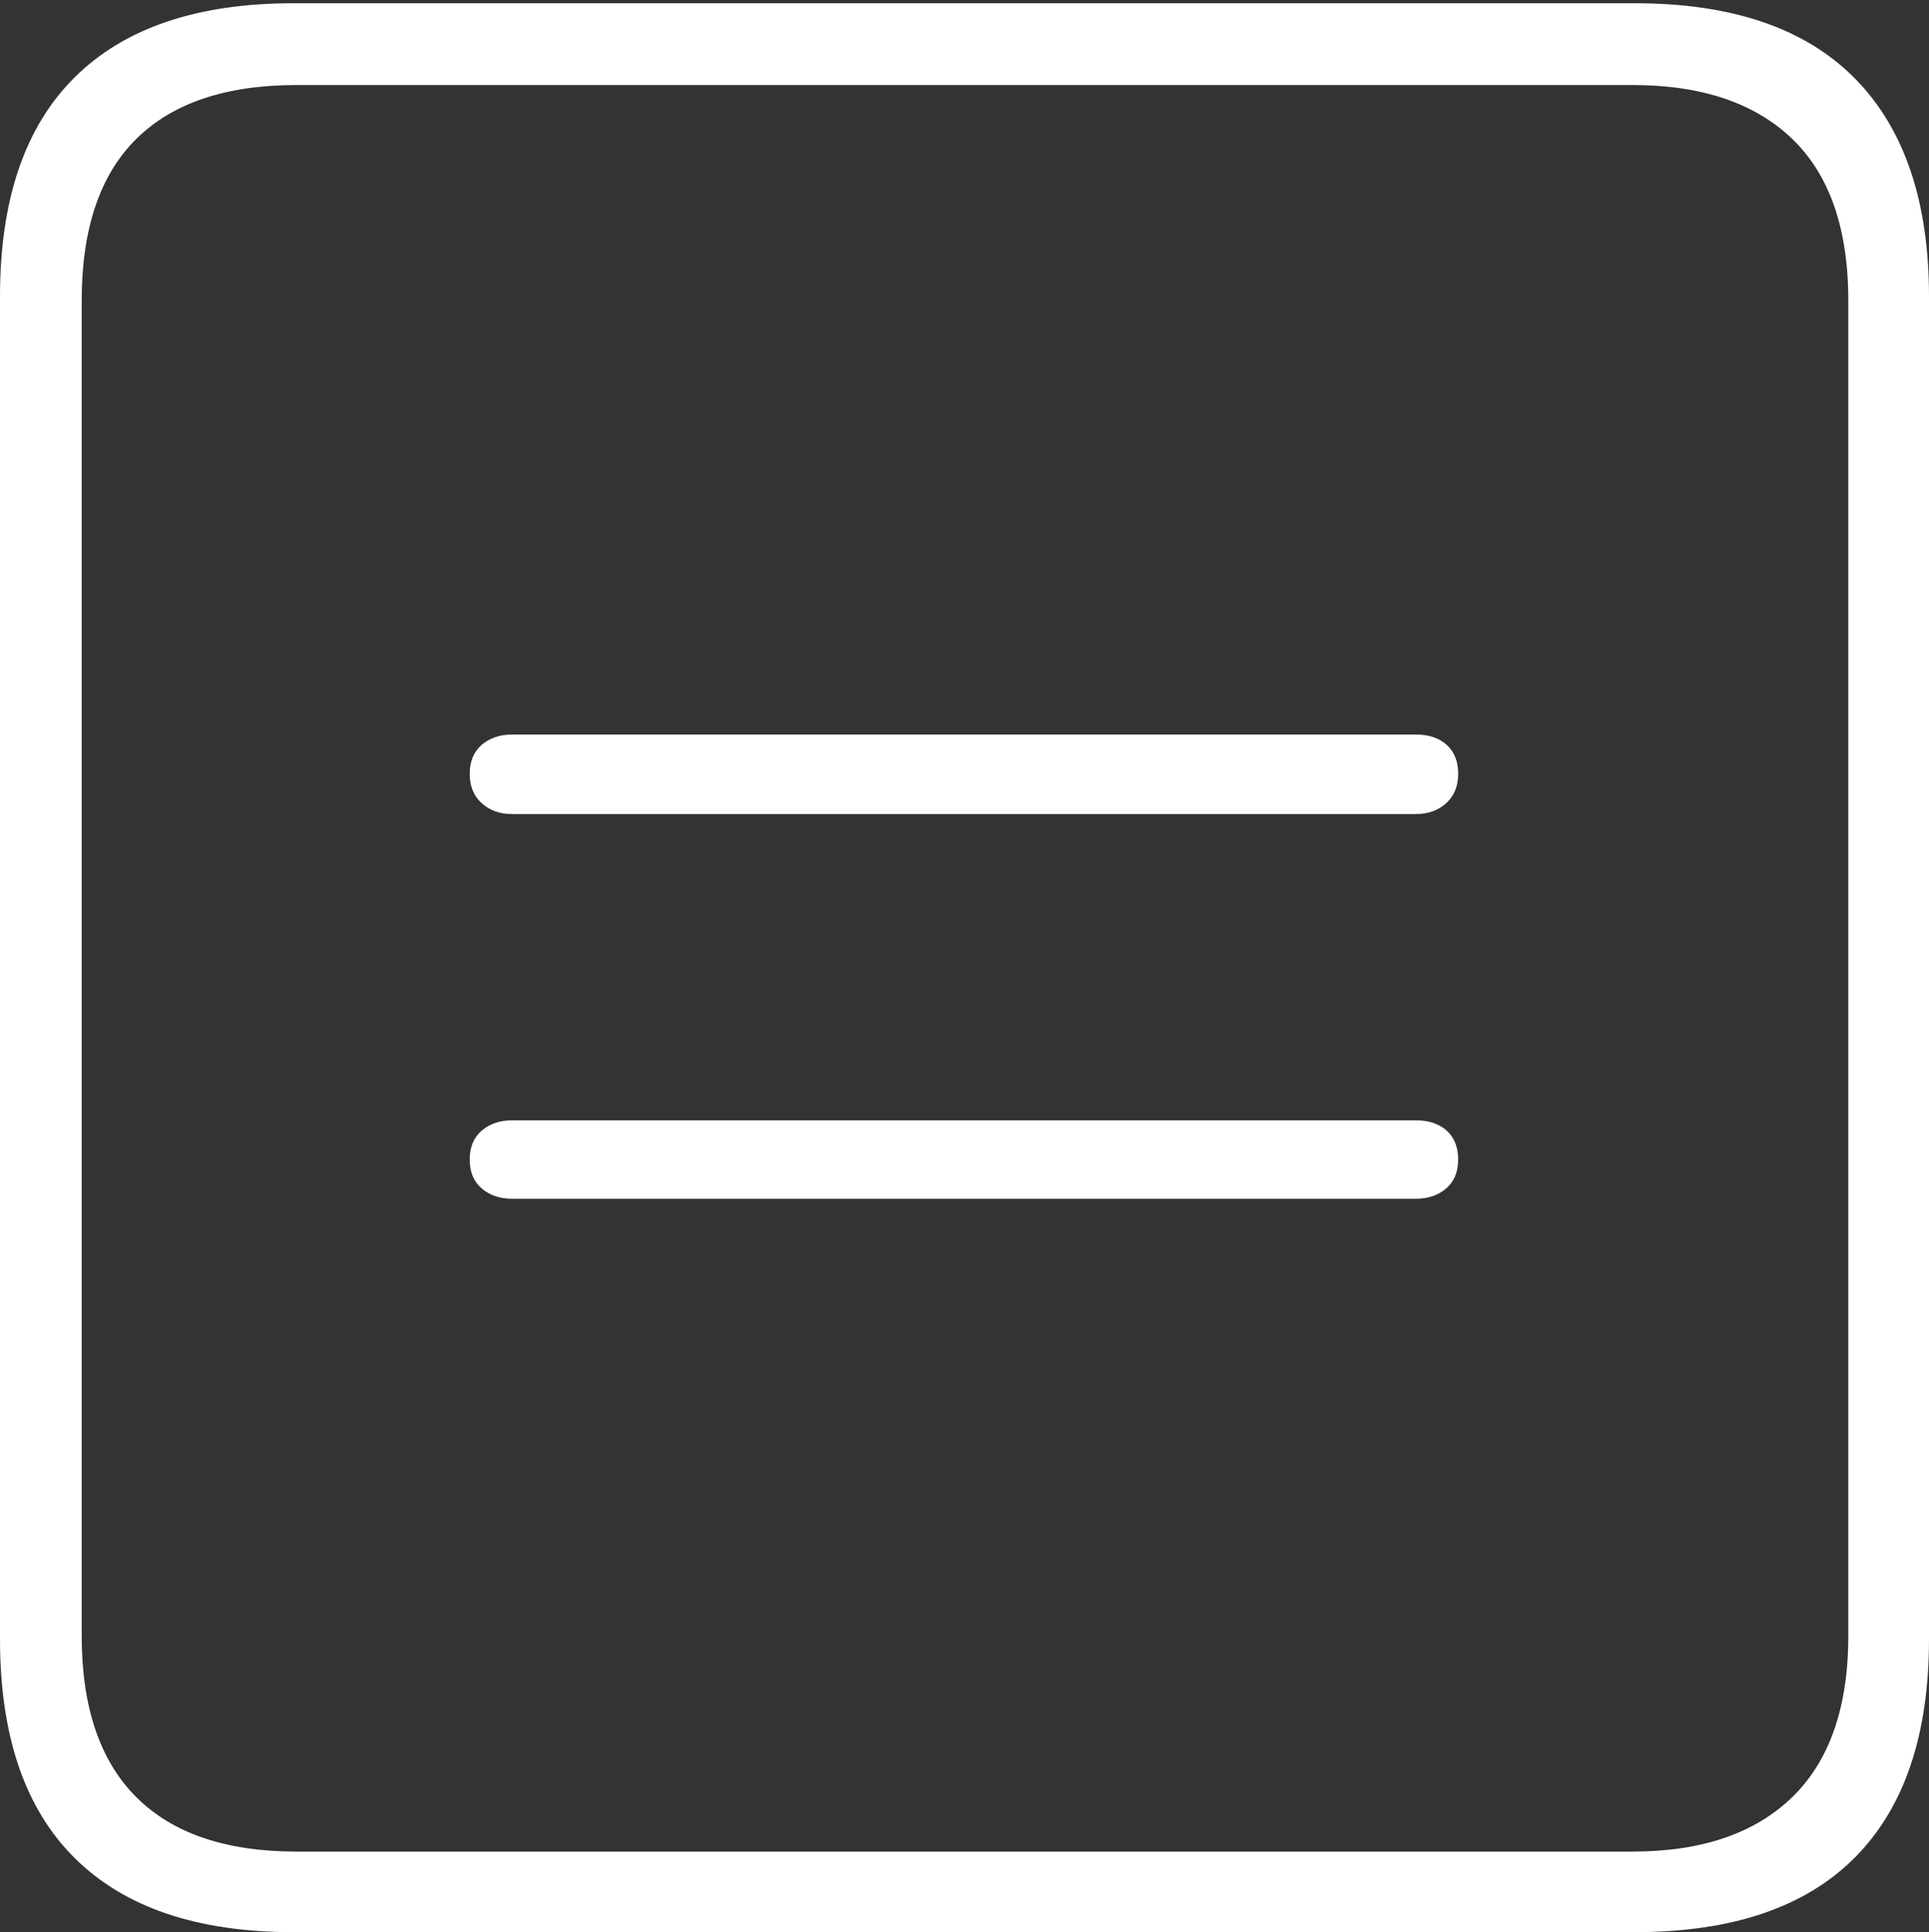 <?xml version="1.0" encoding="UTF-8"?>
<!--Generator: Apple Native CoreSVG 175-->
<!DOCTYPE svg
PUBLIC "-//W3C//DTD SVG 1.1//EN"
       "http://www.w3.org/Graphics/SVG/1.1/DTD/svg11.dtd">
<svg version="1.1" xmlns="http://www.w3.org/2000/svg" xmlns:xlink="http://www.w3.org/1999/xlink" width="17.285" height="17.314">
 <rect width="100%" height="100%" fill="#333333" stroke="none"/>
 <g>
  <rect height="17.314" opacity="0" width="17.285" x="0" y="0"/>
  <path d="M2.627 17.314L14.648 17.314Q15.957 17.314 16.621 16.645Q17.285 15.977 17.285 14.688L17.285 2.656Q17.285 1.377 16.621 0.703Q15.957 0.029 14.648 0.029L2.627 0.029Q1.338 0.029 0.669 0.693Q0 1.357 0 2.656L0 14.688Q0 15.986 0.669 16.65Q1.338 17.314 2.627 17.314ZM2.656 16.592Q1.709 16.592 1.221 16.104Q0.732 15.615 0.732 14.658L0.732 2.695Q0.732 1.729 1.221 1.245Q1.709 0.762 2.656 0.762L14.629 0.762Q15.557 0.762 16.06 1.245Q16.562 1.729 16.562 2.695L16.562 14.658Q16.562 15.615 16.06 16.104Q15.557 16.592 14.629 16.592ZM4.59 10.742L12.685 10.742Q12.852 10.742 12.959 10.649Q13.066 10.557 13.066 10.391Q13.066 10.225 12.964 10.132Q12.861 10.039 12.685 10.039L4.59 10.039Q4.424 10.039 4.316 10.132Q4.209 10.225 4.209 10.391Q4.209 10.557 4.316 10.649Q4.424 10.742 4.59 10.742ZM4.59 7.295L12.685 7.295Q12.852 7.295 12.959 7.197Q13.066 7.1 13.066 6.934Q13.066 6.768 12.964 6.675Q12.861 6.582 12.685 6.582L4.59 6.582Q4.424 6.582 4.316 6.675Q4.209 6.768 4.209 6.934Q4.209 7.1 4.316 7.197Q4.424 7.295 4.59 7.295Z" fill="#ffffff"/>
 </g>
</svg>
